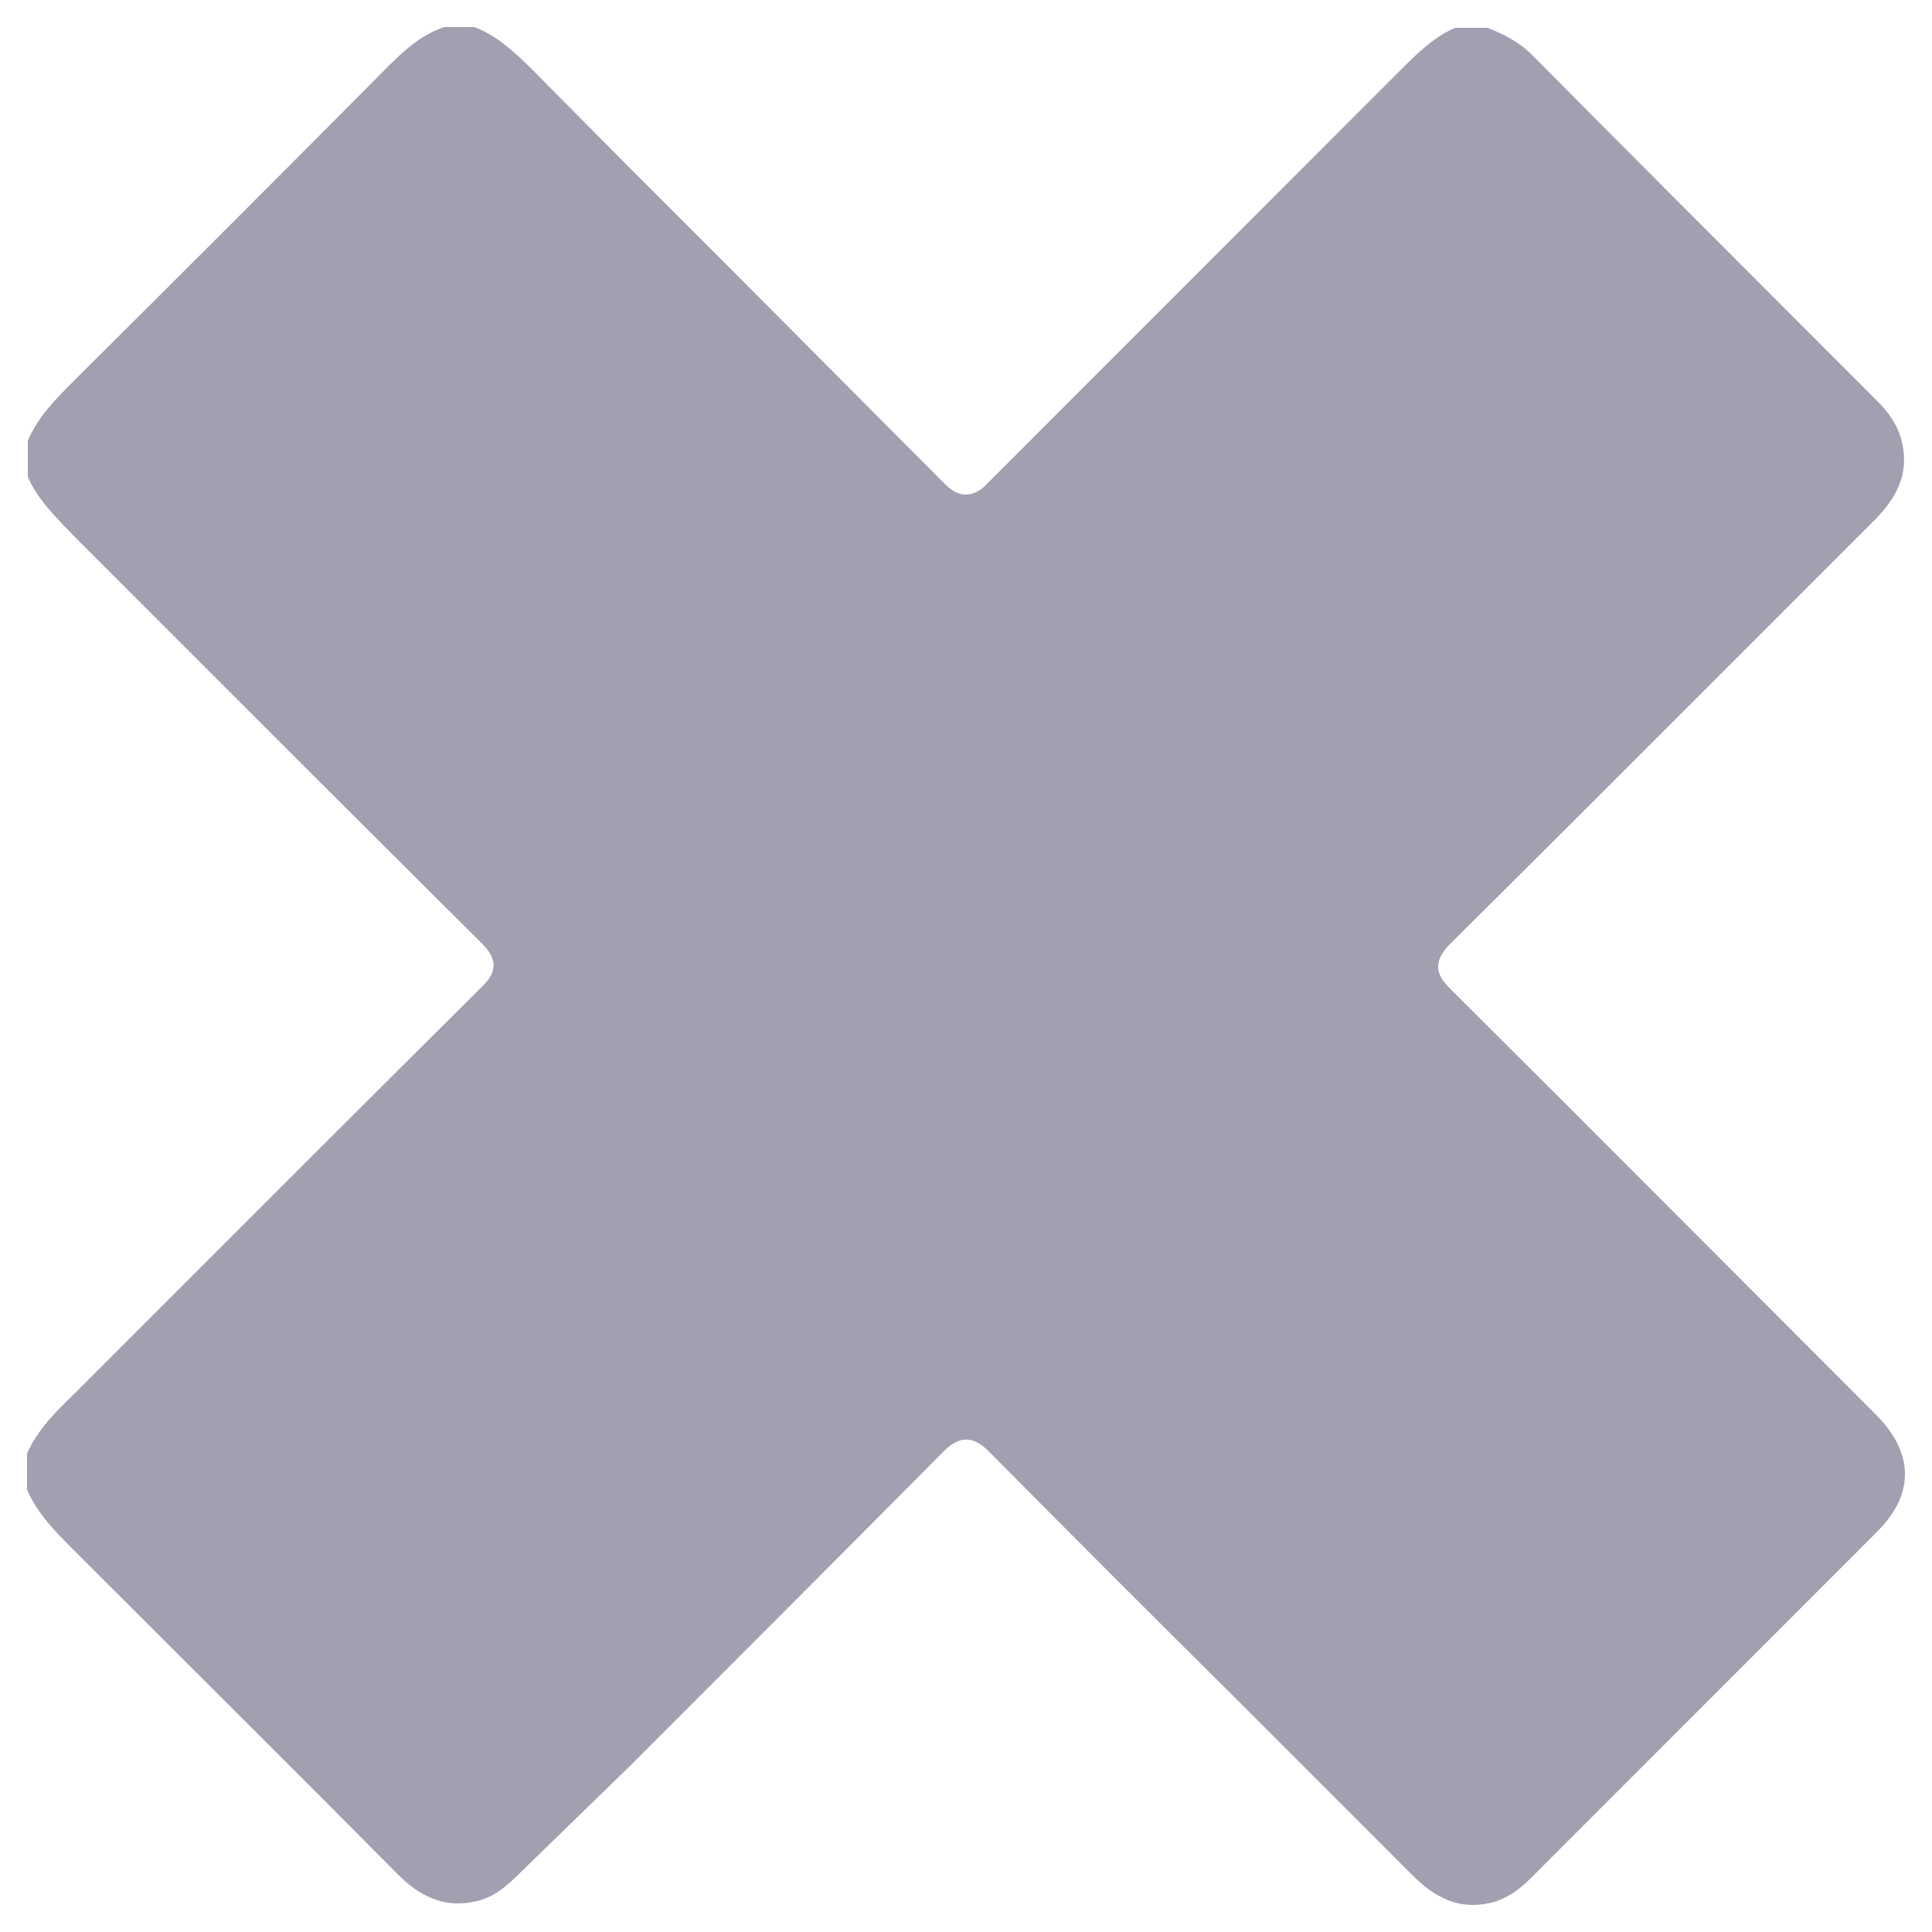 <svg width="500" height="500" viewBox="0 0 500 500" fill="none" xmlns="http://www.w3.org/2000/svg">
<g clip-path="url(#clip0_405_1111)">
<path d="M163.538 456.533C189.992 430.067 217.242 402.804 244.094 375.741C245.685 374.149 247.674 372.557 250.061 372.557C252.448 372.557 254.437 374.149 256.028 375.741C277.112 397.033 298.395 418.326 319.678 439.42C334.994 454.742 350.309 470.065 365.625 485.388C372.586 492.353 379.15 494.343 386.908 492.154C389.891 491.159 392.875 489.368 396.057 486.184L418.533 463.697C440.612 441.609 463.486 418.724 485.962 396.237C495.509 386.686 495.311 375.94 485.564 366.189C452.347 332.956 413.76 294.152 375.57 256.144C373.78 254.353 372.189 252.562 372.189 250.174C372.189 247.786 373.78 245.796 375.371 244.204C397.648 222.115 420.324 199.43 442.203 177.54C456.524 163.212 470.845 148.885 485.166 134.557C492.128 127.592 494.117 121.025 491.929 113.264C490.935 110.08 489.145 107.095 485.763 103.712L464.083 82.022C441.606 59.535 419.13 37.048 396.654 14.363C393.074 10.781 389.096 8.791 384.919 7.199H376.565C370.597 9.786 366.023 14.562 361.05 19.537C360.254 20.333 359.26 21.328 358.464 22.124L341.358 39.237C313.313 67.296 284.273 96.35 255.631 125.005C254.238 126.597 252.249 127.99 249.862 127.99C247.476 127.99 245.685 126.398 244.293 125.005C224.204 104.906 204.114 84.609 184.025 64.51C168.709 49.187 153.394 33.864 138.277 18.542C133.105 13.368 128.531 9.189 122.762 7H115.005C108.839 8.99 104.264 13.368 99.689 17.945C72.837 45.008 45.985 71.873 20.724 96.947L19.531 98.141C14.558 103.115 9.785 107.891 7.199 114.06V123.413C9.785 129.383 14.558 133.96 19.332 138.935C20.128 139.731 21.122 140.726 21.918 141.522L39.024 158.635C67.069 186.694 96.109 215.747 124.751 244.204C126.144 245.597 127.735 247.587 127.735 249.776C127.735 252.164 126.144 253.955 124.751 255.348C96.109 283.804 67.069 312.858 39.024 340.916L21.918 358.03C21.122 358.826 20.128 359.821 19.332 360.617C14.36 365.393 9.785 369.97 7 376.139V385.492C9.586 391.661 14.36 396.436 19.332 401.411L20.526 402.605C51.952 434.047 78.208 460.115 103.071 485.189C109.834 491.955 116.596 493.945 124.354 491.756C128.332 490.562 131.514 487.776 134.498 484.791L163.538 456.533Z" fill="#A0A0B1"/>
</g>
<defs>
<clipPath id="clip0_405_1111">
<rect width="486" height="486" fill="white" transform="matrix(1 0 0 -1 7 493)"/>
</clipPath>
</defs>
</svg>
